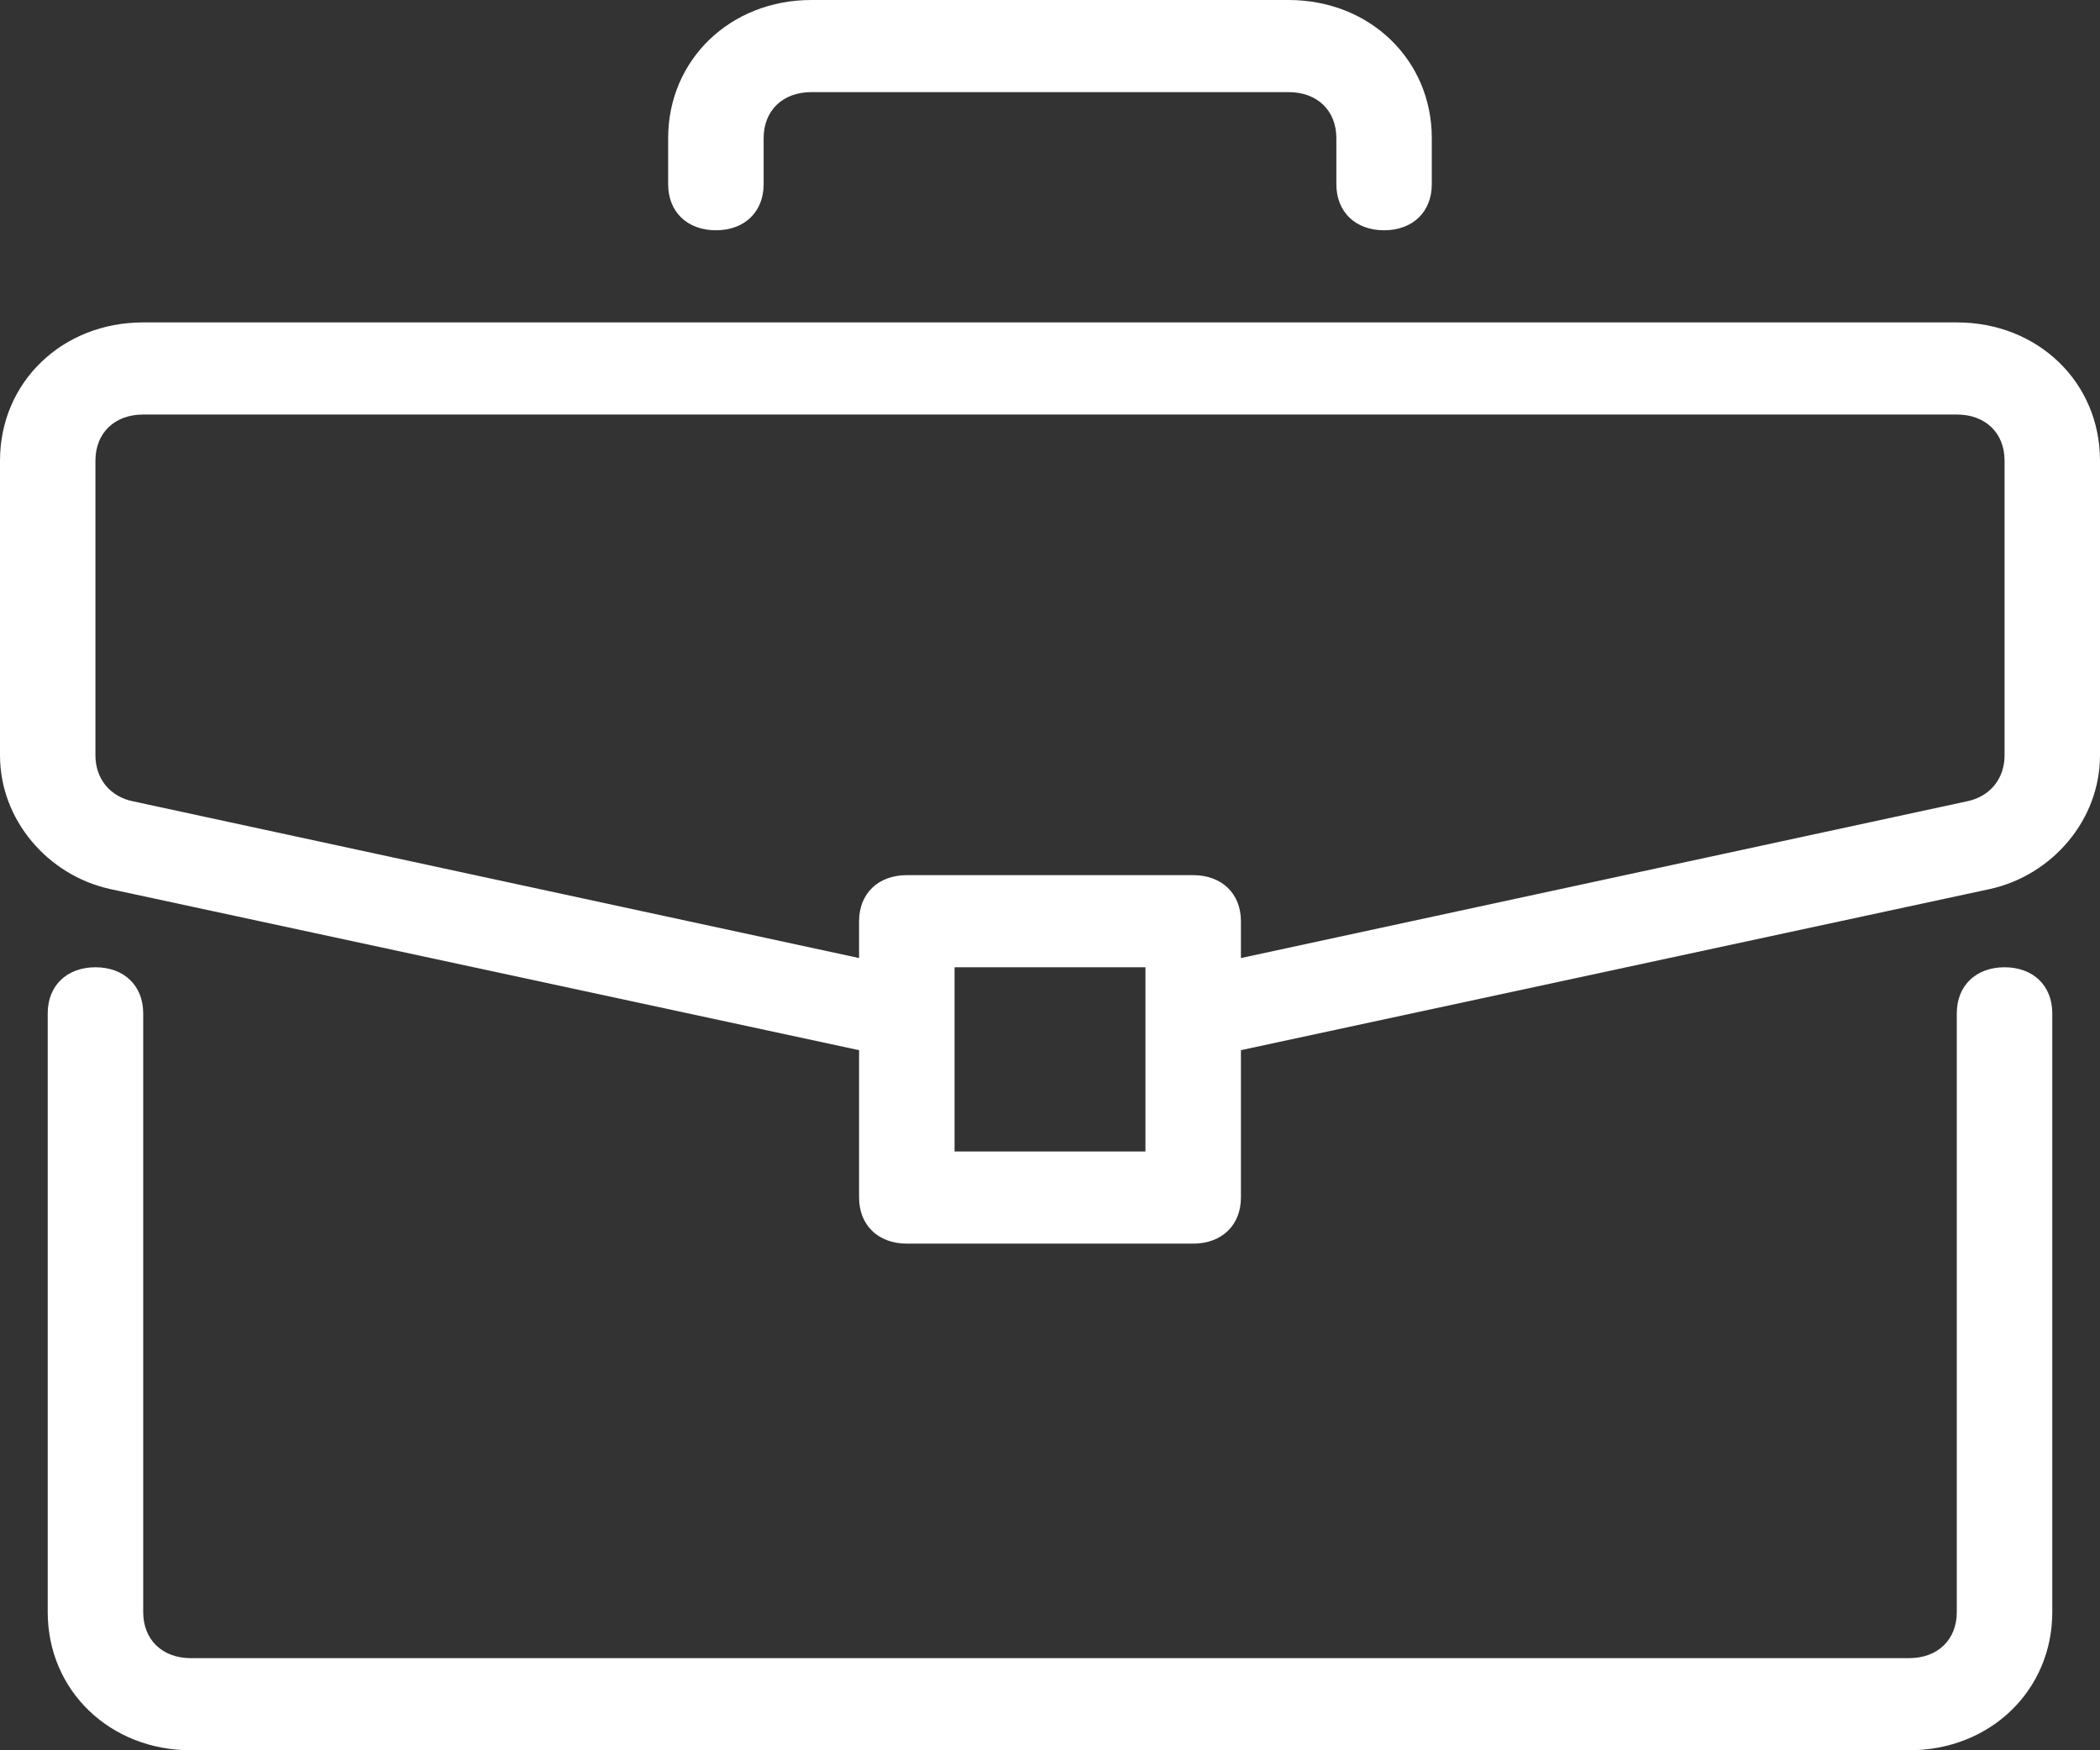 <svg width="36" height="30" viewBox="0 0 36 30" fill="none" xmlns="http://www.w3.org/2000/svg">
<rect x="0" y="0" width="36" height="30" fill="#333333" stroke="none"/>
<path d="M34.364 16.579C33.873 16.579 33.545 16.895 33.545 17.368V27.632C33.545 28.105 33.218 28.421 32.727 28.421H3.273C2.782 28.421 2.455 28.105 2.455 27.632V17.368C2.455 16.895 2.127 16.579 1.636 16.579C1.146 16.579 0.818 16.895 0.818 17.368V27.632C0.818 28.974 1.882 30 3.273 30H32.727C34.118 30 35.182 28.974 35.182 27.632V17.368C35.182 16.895 34.855 16.579 34.364 16.579Z" fill="white"/>
<path d="M33.545 5.526H2.455C1.064 5.526 0 6.553 0 7.895V12.947C0 14.053 0.818 15 1.882 15.237L14.727 18V20.526C14.727 21 15.055 21.316 15.546 21.316H20.454C20.945 21.316 21.273 21 21.273 20.526V18L34.118 15.237C35.182 15 36 14.053 36 12.947V7.895C36 6.553 34.936 5.526 33.545 5.526ZM19.636 19.737H16.364V16.579H19.636V19.737ZM34.364 12.947C34.364 13.342 34.118 13.658 33.709 13.737L21.273 16.421V15.789C21.273 15.316 20.945 15 20.454 15H15.546C15.055 15 14.727 15.316 14.727 15.789V16.421L2.291 13.737C1.882 13.658 1.636 13.342 1.636 12.947V7.895C1.636 7.421 1.964 7.105 2.455 7.105H33.545C34.036 7.105 34.364 7.421 34.364 7.895V12.947Z" fill="white"/>
<path d="M22.091 0H13.909C12.518 0 11.454 1.026 11.454 2.368V3.158C11.454 3.632 11.782 3.947 12.273 3.947C12.764 3.947 13.091 3.631 13.091 3.158V2.368C13.091 1.895 13.418 1.579 13.909 1.579H22.091C22.582 1.579 22.909 1.895 22.909 2.368V3.158C22.909 3.632 23.236 3.947 23.727 3.947C24.218 3.947 24.545 3.631 24.545 3.158V2.368C24.546 1.026 23.482 0 22.091 0Z" fill="white"/>
</svg>
